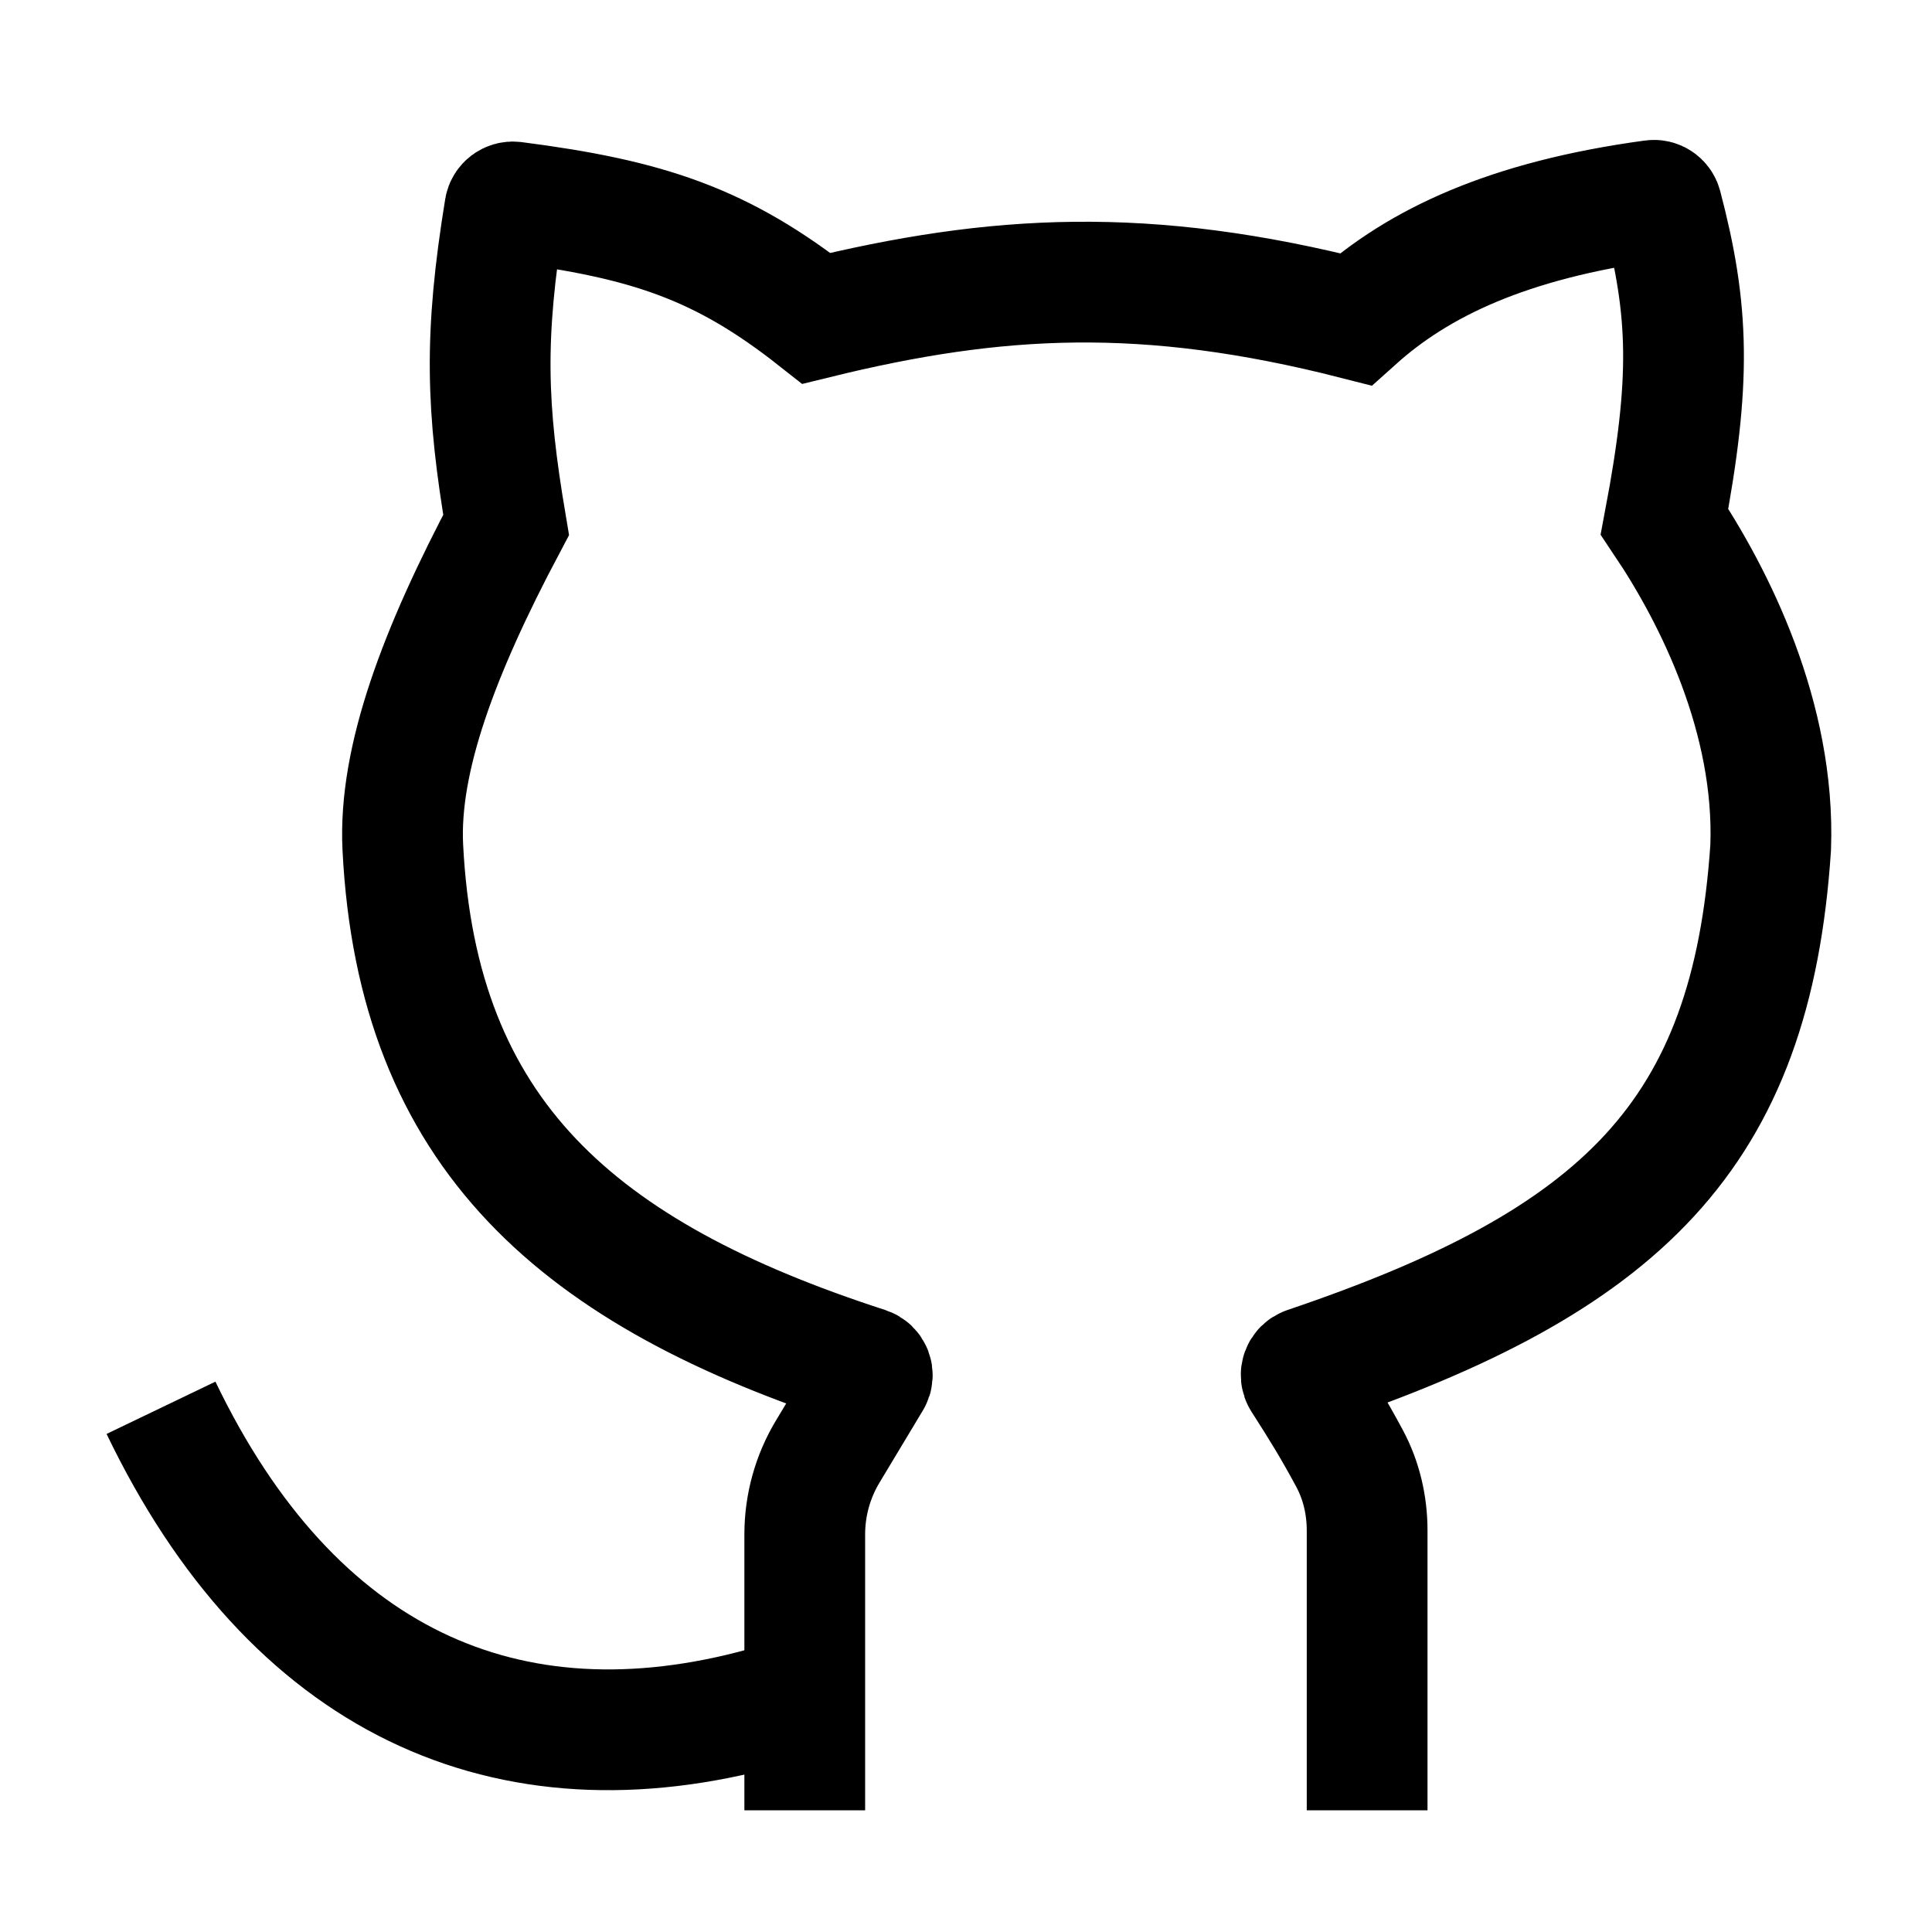<svg width="24" height="24" viewBox="0 0 24 24" fill="none" xmlns="http://www.w3.org/2000/svg">
    <path d="M2 17.488C3.63 20.881 6.294 22.094 9.5 21.209" stroke="currentColor" stroke-width="1.5" stroke-linejoin="round"/>
    <path d="M9.997 22.488V19.06C9.997 18.699 10.095 18.344 10.281 18.034L10.822 17.134C10.855 17.079 10.827 17.007 10.766 16.987C7.182 15.827 5.184 14.097 5.004 10.527C4.949 9.432 5.455 8.09 6.287 6.521C6.041 5.064 6.011 4.186 6.271 2.592C6.28 2.54 6.329 2.503 6.383 2.509C8.046 2.723 8.965 3.027 10.141 3.954C12.378 3.405 14.236 3.302 16.84 3.966C17.619 3.267 18.726 2.735 20.533 2.489C20.583 2.482 20.63 2.514 20.643 2.562C20.985 3.862 21.009 4.725 20.677 6.48C21.303 7.413 22.054 8.919 21.996 10.527C21.759 14.1 20.149 15.661 16.233 16.984C16.171 17.005 16.144 17.079 16.179 17.134C16.405 17.486 16.566 17.747 16.764 18.116C16.912 18.391 16.983 18.7 16.983 19.012V22.488" stroke="currentColor" stroke-width="1.5"/>
</svg>
